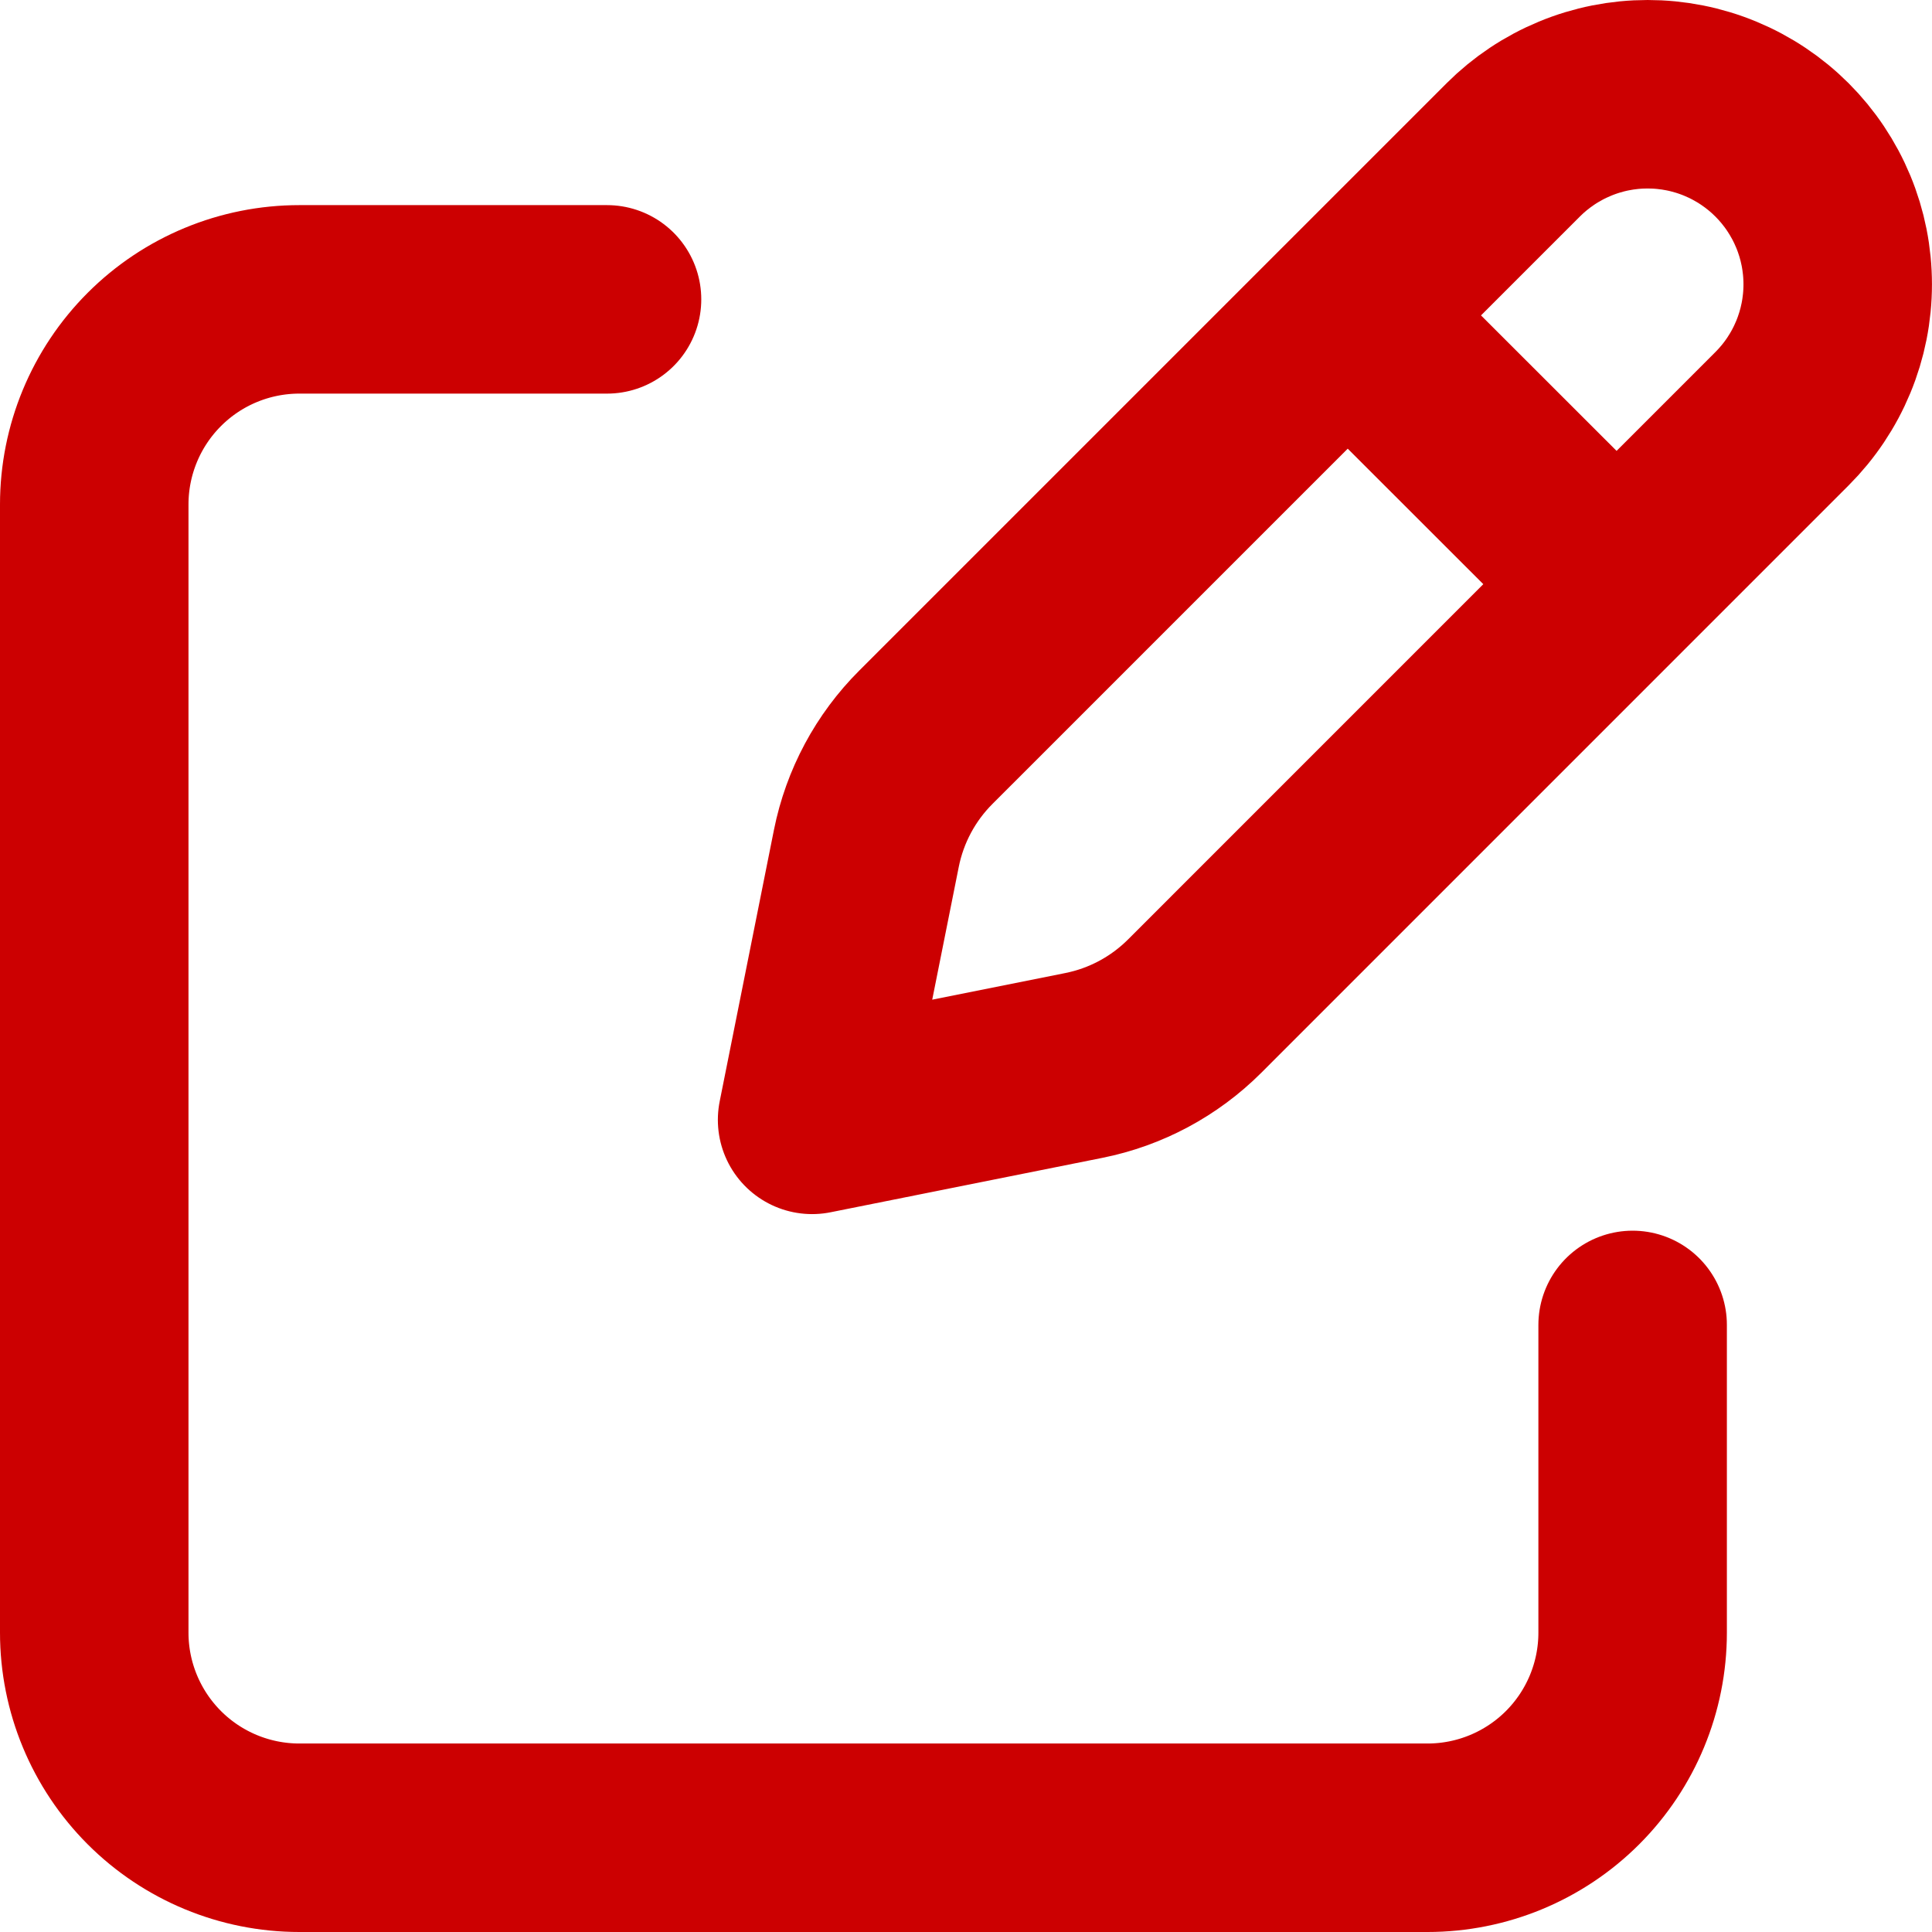 <svg width="41" height="41" viewBox="0 0 41 41" fill="none" xmlns="http://www.w3.org/2000/svg">
<path d="M29.148 7.241L33.758 11.848M32.113 3.181L19.648 15.646C19.004 16.289 18.565 17.109 18.386 18.001L17.234 23.765L22.998 22.611C23.89 22.433 24.708 21.995 25.353 21.351L37.817 8.886C38.192 8.511 38.489 8.067 38.692 7.577C38.895 7.088 38.999 6.563 38.999 6.034C38.999 5.504 38.895 4.979 38.692 4.49C38.489 4.001 38.192 3.556 37.817 3.181C37.443 2.807 36.998 2.51 36.509 2.307C36.019 2.104 35.495 2 34.965 2C34.435 2 33.911 2.104 33.422 2.307C32.932 2.51 32.487 2.807 32.113 3.181Z" stroke="#CC0001" stroke-width="4" stroke-linecap="round" stroke-linejoin="round"/>
<path d="M34.647 28.117V34.647C34.647 35.801 34.189 36.908 33.372 37.725C32.556 38.541 31.449 39 30.294 39H6.353C5.198 39 4.091 38.541 3.275 37.725C2.459 36.908 2 35.801 2 34.647V10.706C2 9.551 2.459 8.444 3.275 7.628C4.091 6.811 5.198 6.353 6.353 6.353H12.882" stroke="#CC0001" stroke-width="4" stroke-linecap="round" stroke-linejoin="round"/>
</svg>
